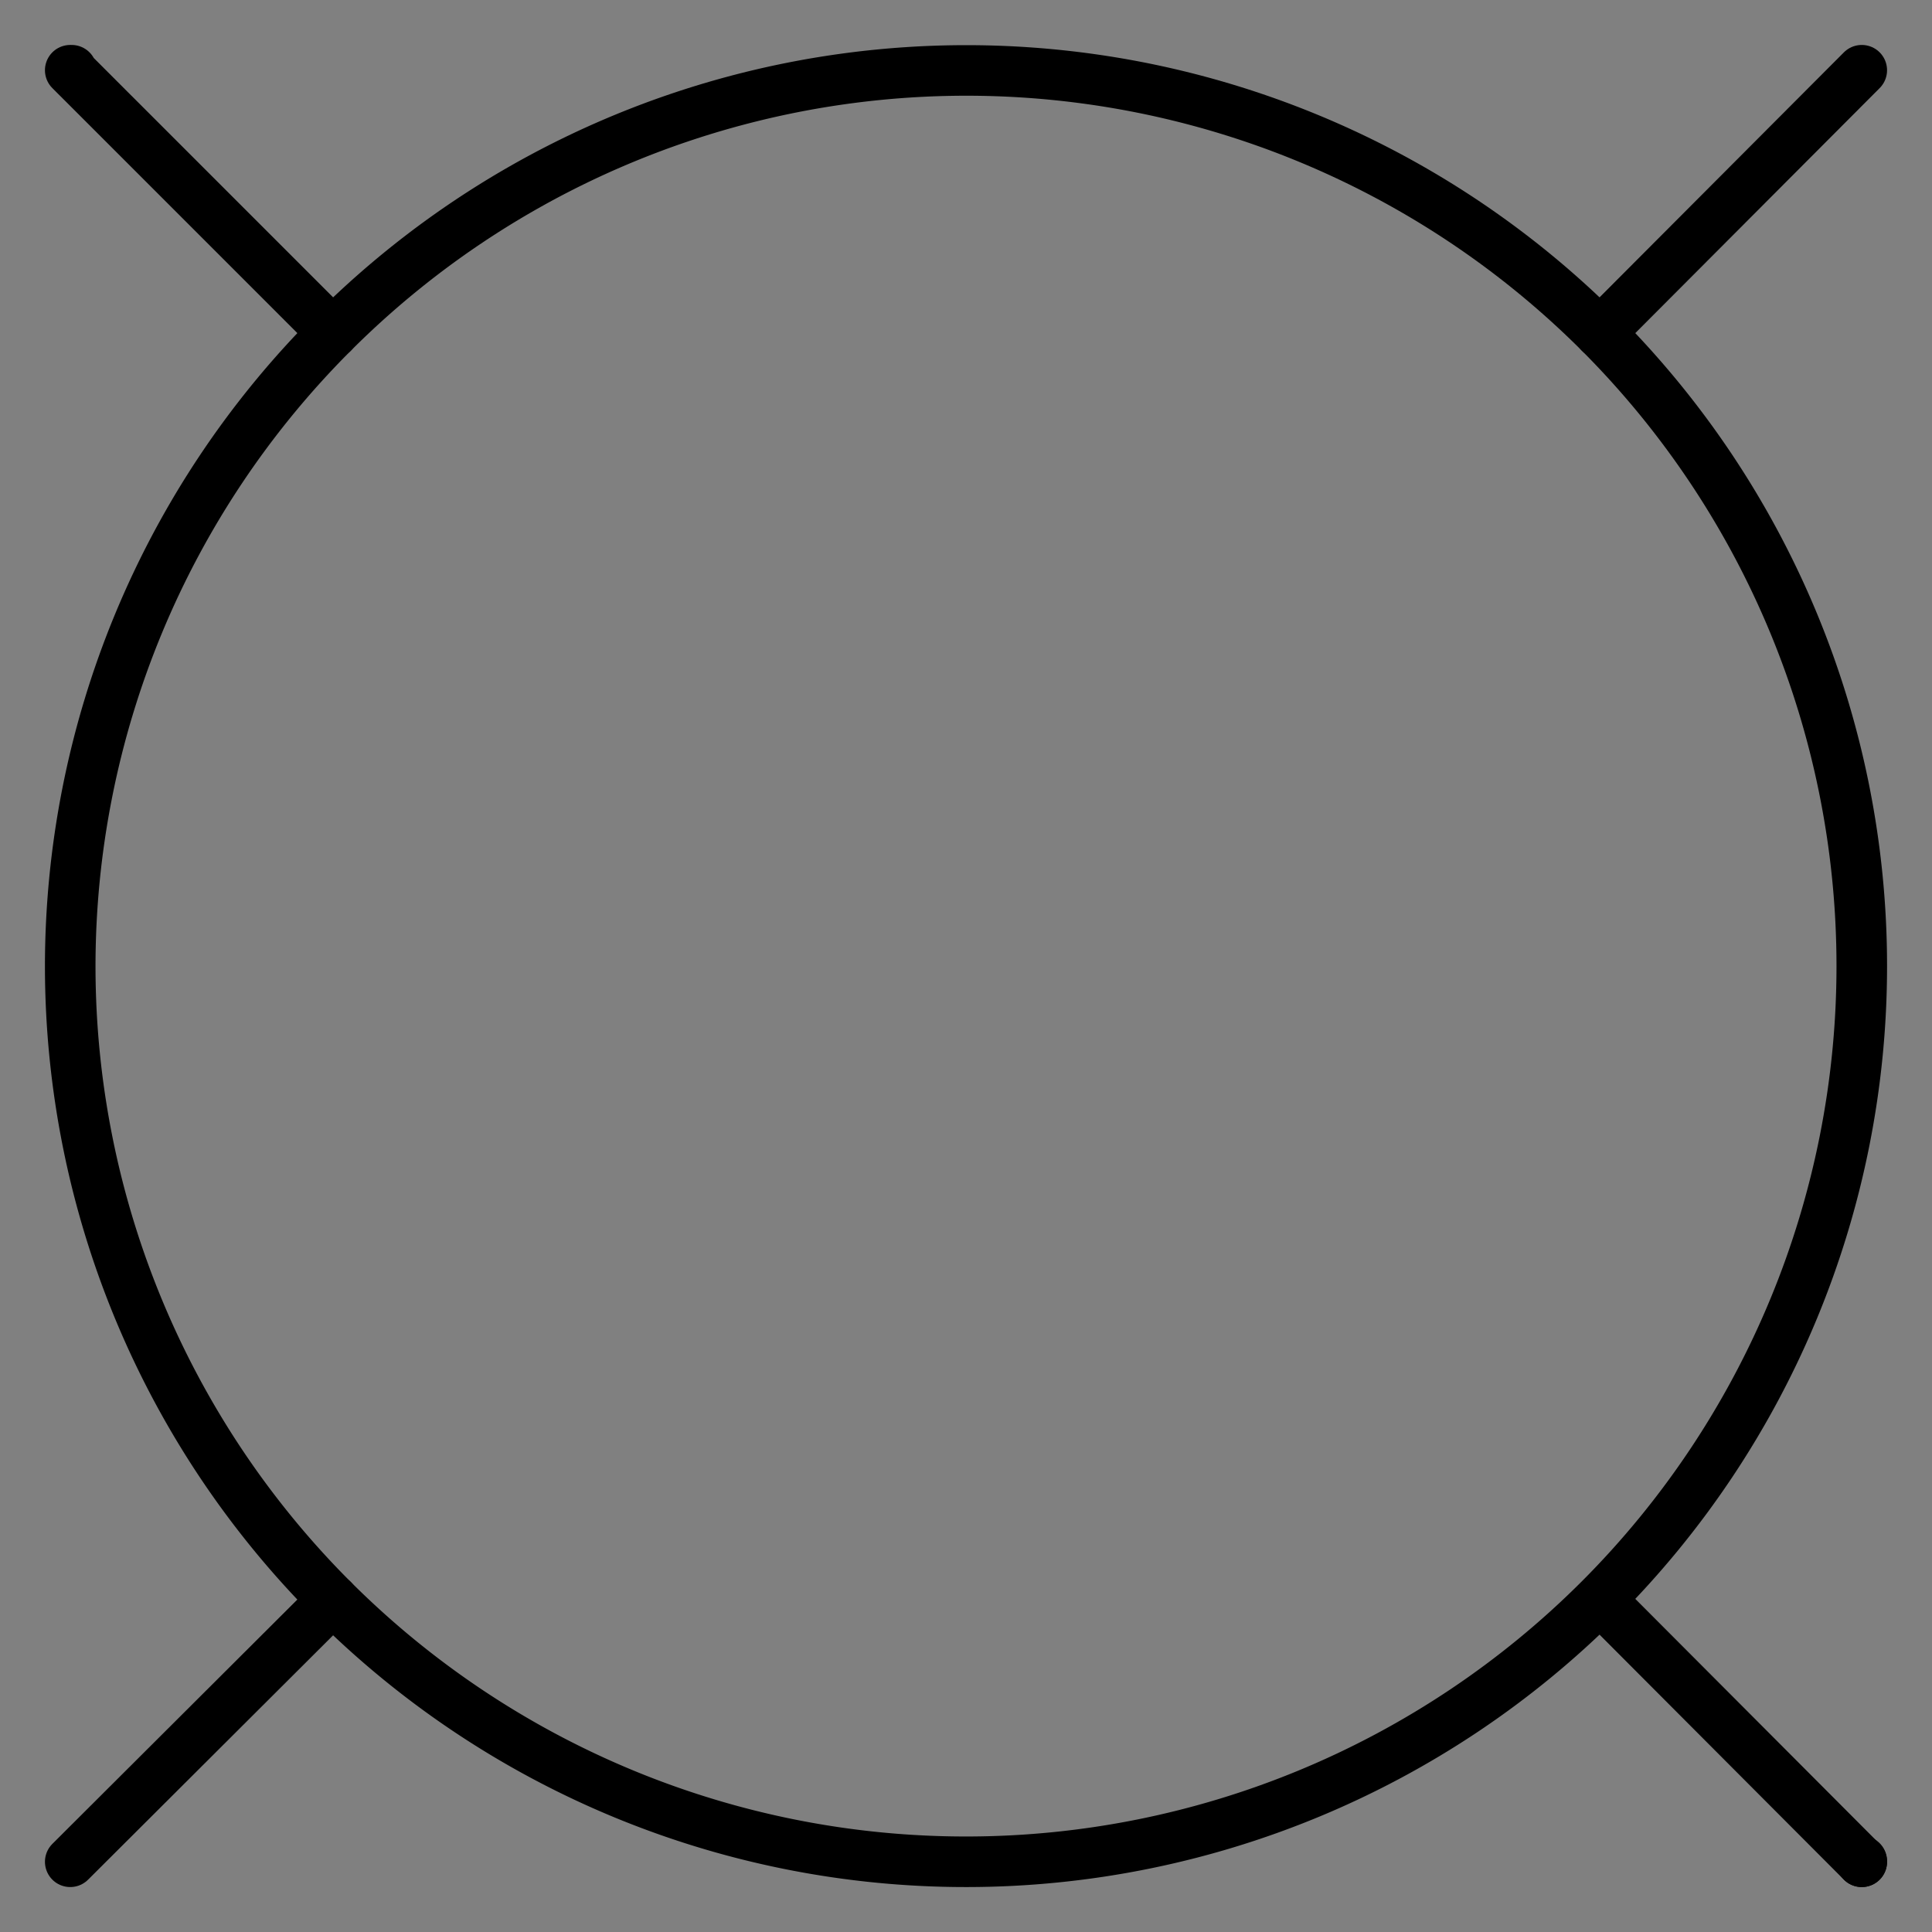 <?xml version="1.0" encoding="UTF-8" standalone="no"?>
<!--
/*******************************************************************************
* Copyright (c) 2010-2016 ITER Organization.
* All rights reserved. This program and the accompanying materials
* are made available under the terms of the Eclipse Public License v1.0
* which accompanies this distribution, and is available at
* http://www.eclipse.org/legal/epl-v10.html
******************************************************************************/
-->
<!DOCTYPE svg PUBLIC "-//W3C//DTD SVG 1.0//EN" "C:\SeeVisioDTD\svg10.dtd">
<!-- Generated by Microsoft Visio 11.0, SVG Export, v1.0 FL_EI0202.svg Page-1 -->
<svg xmlns="http://www.w3.org/2000/svg" xmlns:v="http://schemas.microsoft.com/visio/2003/SVGExtensions/" width="0.382in"
		height="0.382in" viewBox="0 0 27.51 27.51" xml:space="preserve" color-interpolation-filters="sRGB" class="st6">
	<rect x="0" y="0" width="27.51" height="27.51" fill="#808080" stroke="none"/>
	<v:documentProperties v:langID="1036" v:metric="true" v:viewMarkup="false"/>
	<style type="text/css">
	<![CDATA[
		.st1 {fill:#ffffff;stroke:none;stroke-linecap:round;stroke-linejoin:round;stroke-width:0.72}
		.st2 {fill:none;stroke:none;stroke-width:1}
		.st3 {fill:none;stroke:none;stroke-width:1}
		.st4 {fill:none}
		.st5 {stroke:#000000;stroke-linecap:round;stroke-linejoin:round;stroke-width:0.72}
		.st6 {fill:none;fill-rule:evenodd;font-size:12;overflow:visible;stroke-linecap:square;stroke-miterlimit:3}
	]]>
	</style>
	<g v:mID="0" v:index="1" v:groupContext="foregroundPage">
		<title>Page-1</title>
		<v:pageProperties v:drawingScale="0.0393701" v:pageScale="0.0393701" v:drawingUnits="24" v:shadowOffsetX="8.50394"
				v:shadowOffsetY="-8.50394"/>
		<g id="group1-1" transform="translate(1.162,-0.839)" v:mID="1" v:groupContext="group">
			<title>format_img</title>
			<g id="shape2-2" v:mID="2" v:groupContext="shape" transform="translate(0,-25.496)">
				<title>point1</title>
				<rect x="0" y="27.494" width="0.016" height="0.016" class="st1"/>
			</g>
			<g id="shape3-4" v:mID="3" v:groupContext="shape" transform="translate(25.496,0)">
				<title>point2</title>
				<rect x="0" y="27.494" width="0.016" height="0.016" class="st1"/>
			</g>
		</g>
		<g id="group4-6" transform="translate(1,-1)" v:mID="4" v:groupContext="group">
			<v:userDefs>
				<v:ud v:nameU="guid" v:prompt="" v:val="VT4({48F66299-7E23-4369-9A20-43FE00072E58})"/>
				<v:ud v:nameU="GUID_M" v:prompt="" v:val="VT4({48F66299-7E23-4369-9A20-43FE00072E58})"/>
				<v:ud v:nameU="Bob_Guid" v:prompt="" v:val="VT4()"/>
			</v:userDefs>
			<title>Sheet.4</title>
			<g id="shape5-7" v:mID="5" v:groupContext="shape" transform="translate(25.51,0)">
				<title>Sheet.5</title>
				<path d="M0 27.5 L0 27.51 L0 27.5 Z" class="st2"/>
			</g>
			<g id="group6-9" transform="translate(25.51,0)" v:mID="6" v:groupContext="group">
				<title>Sheet.6</title>
				<g id="shape7-10" v:mID="7" v:groupContext="shape">
					<title>Sheet.7</title>
					<path d="M0 27.5 L0 27.51 L0 27.5 Z" class="st3"/>
				</g>
				<g id="shape8-12" v:mID="8" v:groupContext="shape">
					<title>Sheet.8</title>
					<path d="M0 27.5 L0 27.51 L0 27.5 Z" class="st4"/>
					<path d="M0 27.5 L0 27.51" class="st5"/>
				</g>
			</g>
			<g id="group9-15" v:mID="9" v:groupContext="group">
				<title>Sheet.9</title>
				<g id="shape10-16" v:mID="10" v:groupContext="shape">
					<title>Sheet.10</title>
					<path d="M25.51 27.51 L21.78 23.77 A12.756 12.755 -90 0 0 25.51 14.76 A12.756 12.755 -90 0 0 21.78 5.74 A12.756
								 12.755 -90 0 0 3.74 5.74 A12.756 12.755 -90 0 0 0 14.78 A12.756 12.755 -90 0 0 3.74 23.78 A12.756
								 12.755 -90 0 0 12.78 27.51 A12.756 12.755 -90 0 0 21.78 23.77 L25.51 27.51 Z" class="st3"/>
				</g>
				<g id="shape11-18" v:mID="11" v:groupContext="shape">
					<title>Sheet.11</title>
					<path d="M25.51 27.51 L21.78 23.77 A12.756 12.755 -90 0 0 25.51 14.76 A12.756 12.755 -90 0 0 21.78 5.74 A12.756
								 12.755 -90 0 0 3.74 5.74 A12.756 12.755 -90 0 0 0 14.78 A12.756 12.755 -90 0 0 3.74 23.78 A12.756
								 12.755 -90 0 0 12.78 27.51 A12.756 12.755 -90 0 0 21.78 23.77 L25.51 27.51 Z" class="st4"/>
					<path d="M25.51 27.51 L21.78 23.77 A12.756 12.755 -90 0 0 25.51 14.76 A12.756 12.755 -90 0 0 21.78 5.74 A12.756
								 12.755 -90 0 0 3.74 5.74 A12.756 12.755 -90 0 0 0 14.78 A12.756 12.755 -90 0 0 3.74 23.78 A12.756
								 12.755 -90 0 0 12.78 27.51 A12.756 12.755 -90 0 0 21.78 23.77" class="st5"/>
				</g>
			</g>
			<g id="group12-21" transform="translate(21.78,-21.77)" v:mID="12" v:groupContext="group">
				<title>Sheet.12</title>
				<g id="shape13-22" v:mID="13" v:groupContext="shape">
					<title>Sheet.13</title>
					<path d="M0 27.51 L3.73 23.77 L0 27.51 Z" class="st3"/>
				</g>
				<g id="shape14-24" v:mID="14" v:groupContext="shape">
					<title>Sheet.14</title>
					<path d="M0 27.51 L3.73 23.77 L0 27.51 Z" class="st4"/>
					<path d="M0 27.51 L3.73 23.77" class="st5"/>
				</g>
			</g>
			<g id="group15-27" transform="translate(7.69385E-014,-21.77)" v:mID="15" v:groupContext="group">
				<title>Sheet.15</title>
				<g id="shape16-28" v:mID="16" v:groupContext="shape">
					<title>Sheet.16</title>
					<path d="M3.74 27.51 L0 23.77 L0.02 23.77 L3.74 27.51 Z" class="st3"/>
				</g>
				<g id="shape17-30" v:mID="17" v:groupContext="shape">
					<title>Sheet.17</title>
					<path d="M3.74 27.51 L0 23.77 L0.02 23.77 L3.74 27.51 Z" class="st4"/>
					<path d="M3.74 27.51 L0 23.77 L0.02 23.77" class="st5"/>
				</g>
			</g>
			<g id="group18-33" v:mID="18" v:groupContext="group">
				<title>Sheet.18</title>
				<g id="shape19-34" v:mID="19" v:groupContext="shape">
					<title>Sheet.19</title>
					<path d="M3.74 23.78 L0 27.51 L3.74 23.78 Z" class="st3"/>
				</g>
				<g id="shape20-36" v:mID="20" v:groupContext="shape">
					<title>Sheet.20</title>
					<path d="M3.74 23.78 L0 27.51 L3.74 23.78 Z" class="st4"/>
					<path d="M3.74 23.78 L0 27.51" class="st5"/>
				</g>
			</g>
		</g>
	</g>
</svg>
